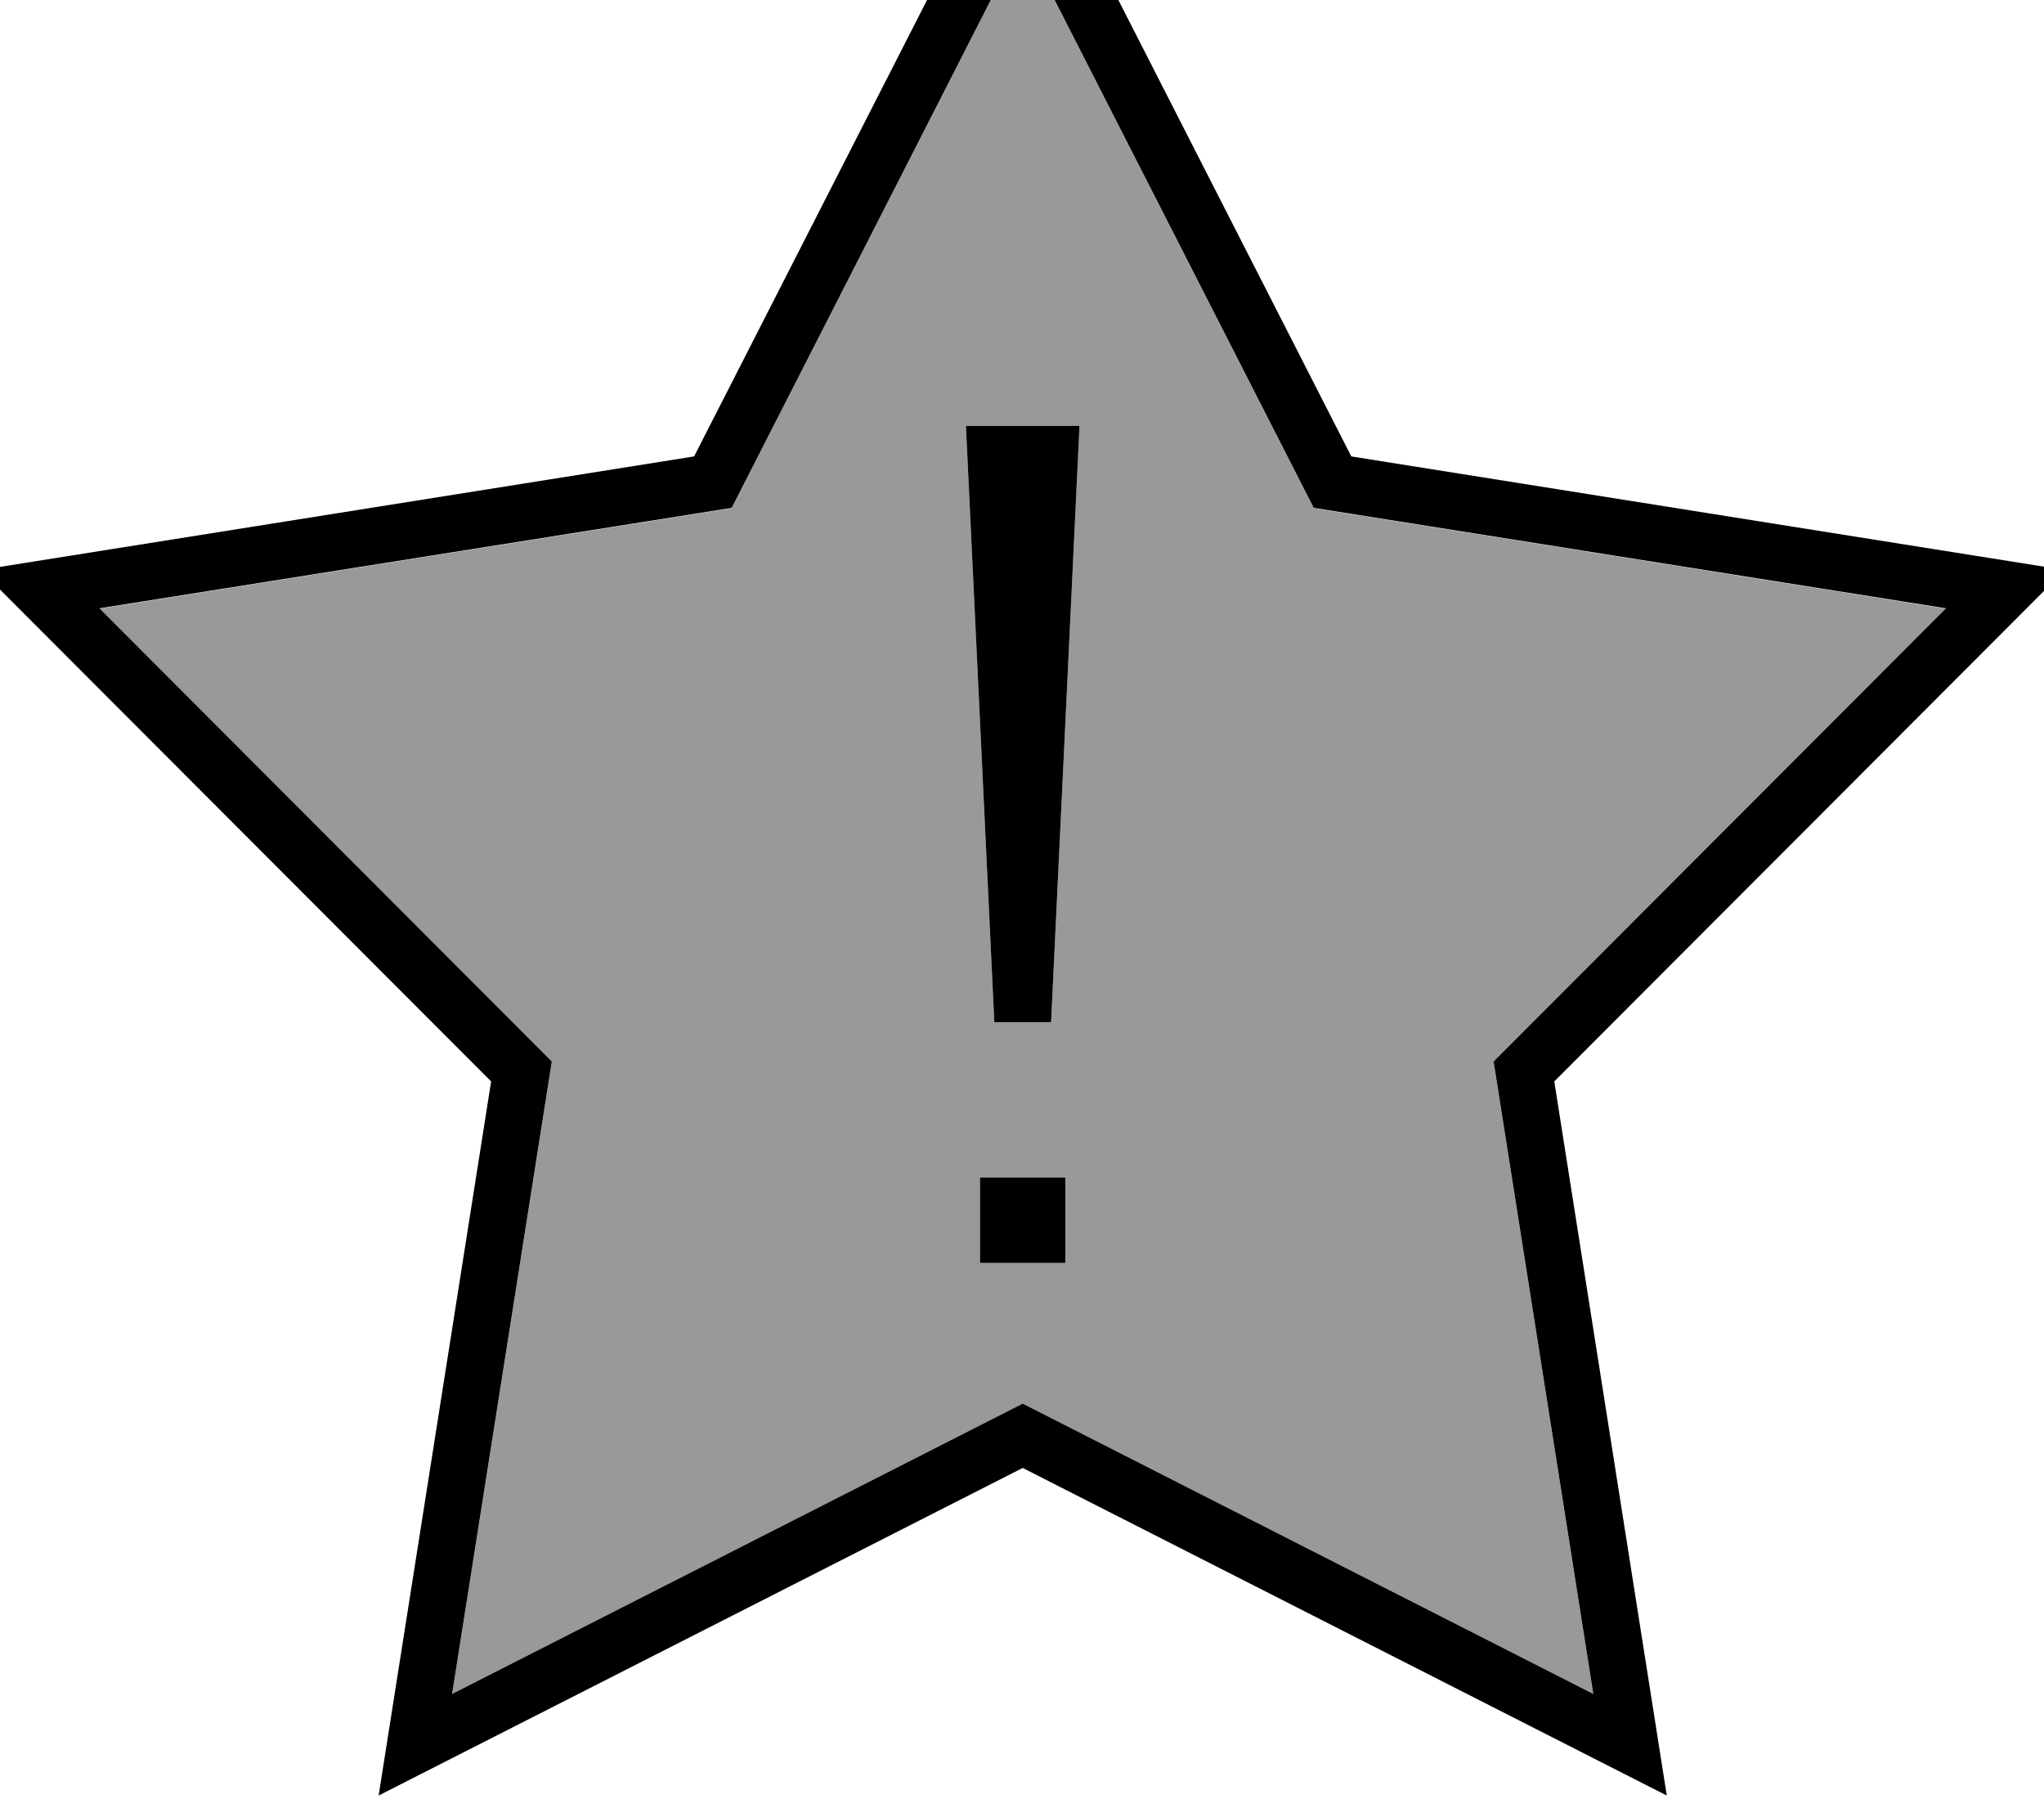 <svg xmlns="http://www.w3.org/2000/svg" viewBox="0 0 576 512"><!--! Font Awesome Pro 7.0.1 by @fontawesome - https://fontawesome.com License - https://fontawesome.com/license (Commercial License) Copyright 2025 Fonticons, Inc. --><path style="fill:currentColor;opacity:.4" d="M28 171.5l127.5 127.7-28.1 178.2 160.8-81.8 160.8 81.8-28.1-178.2 127.5-127.7-178.2-28.3-82-160.7-82 160.7-178.2 28.3zM272.2 120l32 0-8 168-16 0-8-168z"/><path style="fill:currentColor;opacity:1" d="M380.8 128.6l201.1 32-143.9 144.1 31.7 201.2-181.5-92.3-181.5 92.3 31.7-201.2-143.9-144.1 201.1-32 92.6-181.4 92.6 181.4zM206.2 143.1l-178.2 28.3 127.5 127.7-28.1 178.2 160.8-81.8 160.8 81.8-28.1-178.2 127.5-127.7-178.2-28.3-82-160.7-82 160.7zm94 212.7l-24 0 0-24 24 0 0 24zm-4-67.8l-16 0-8-168 32 0-8 168z"/></svg>